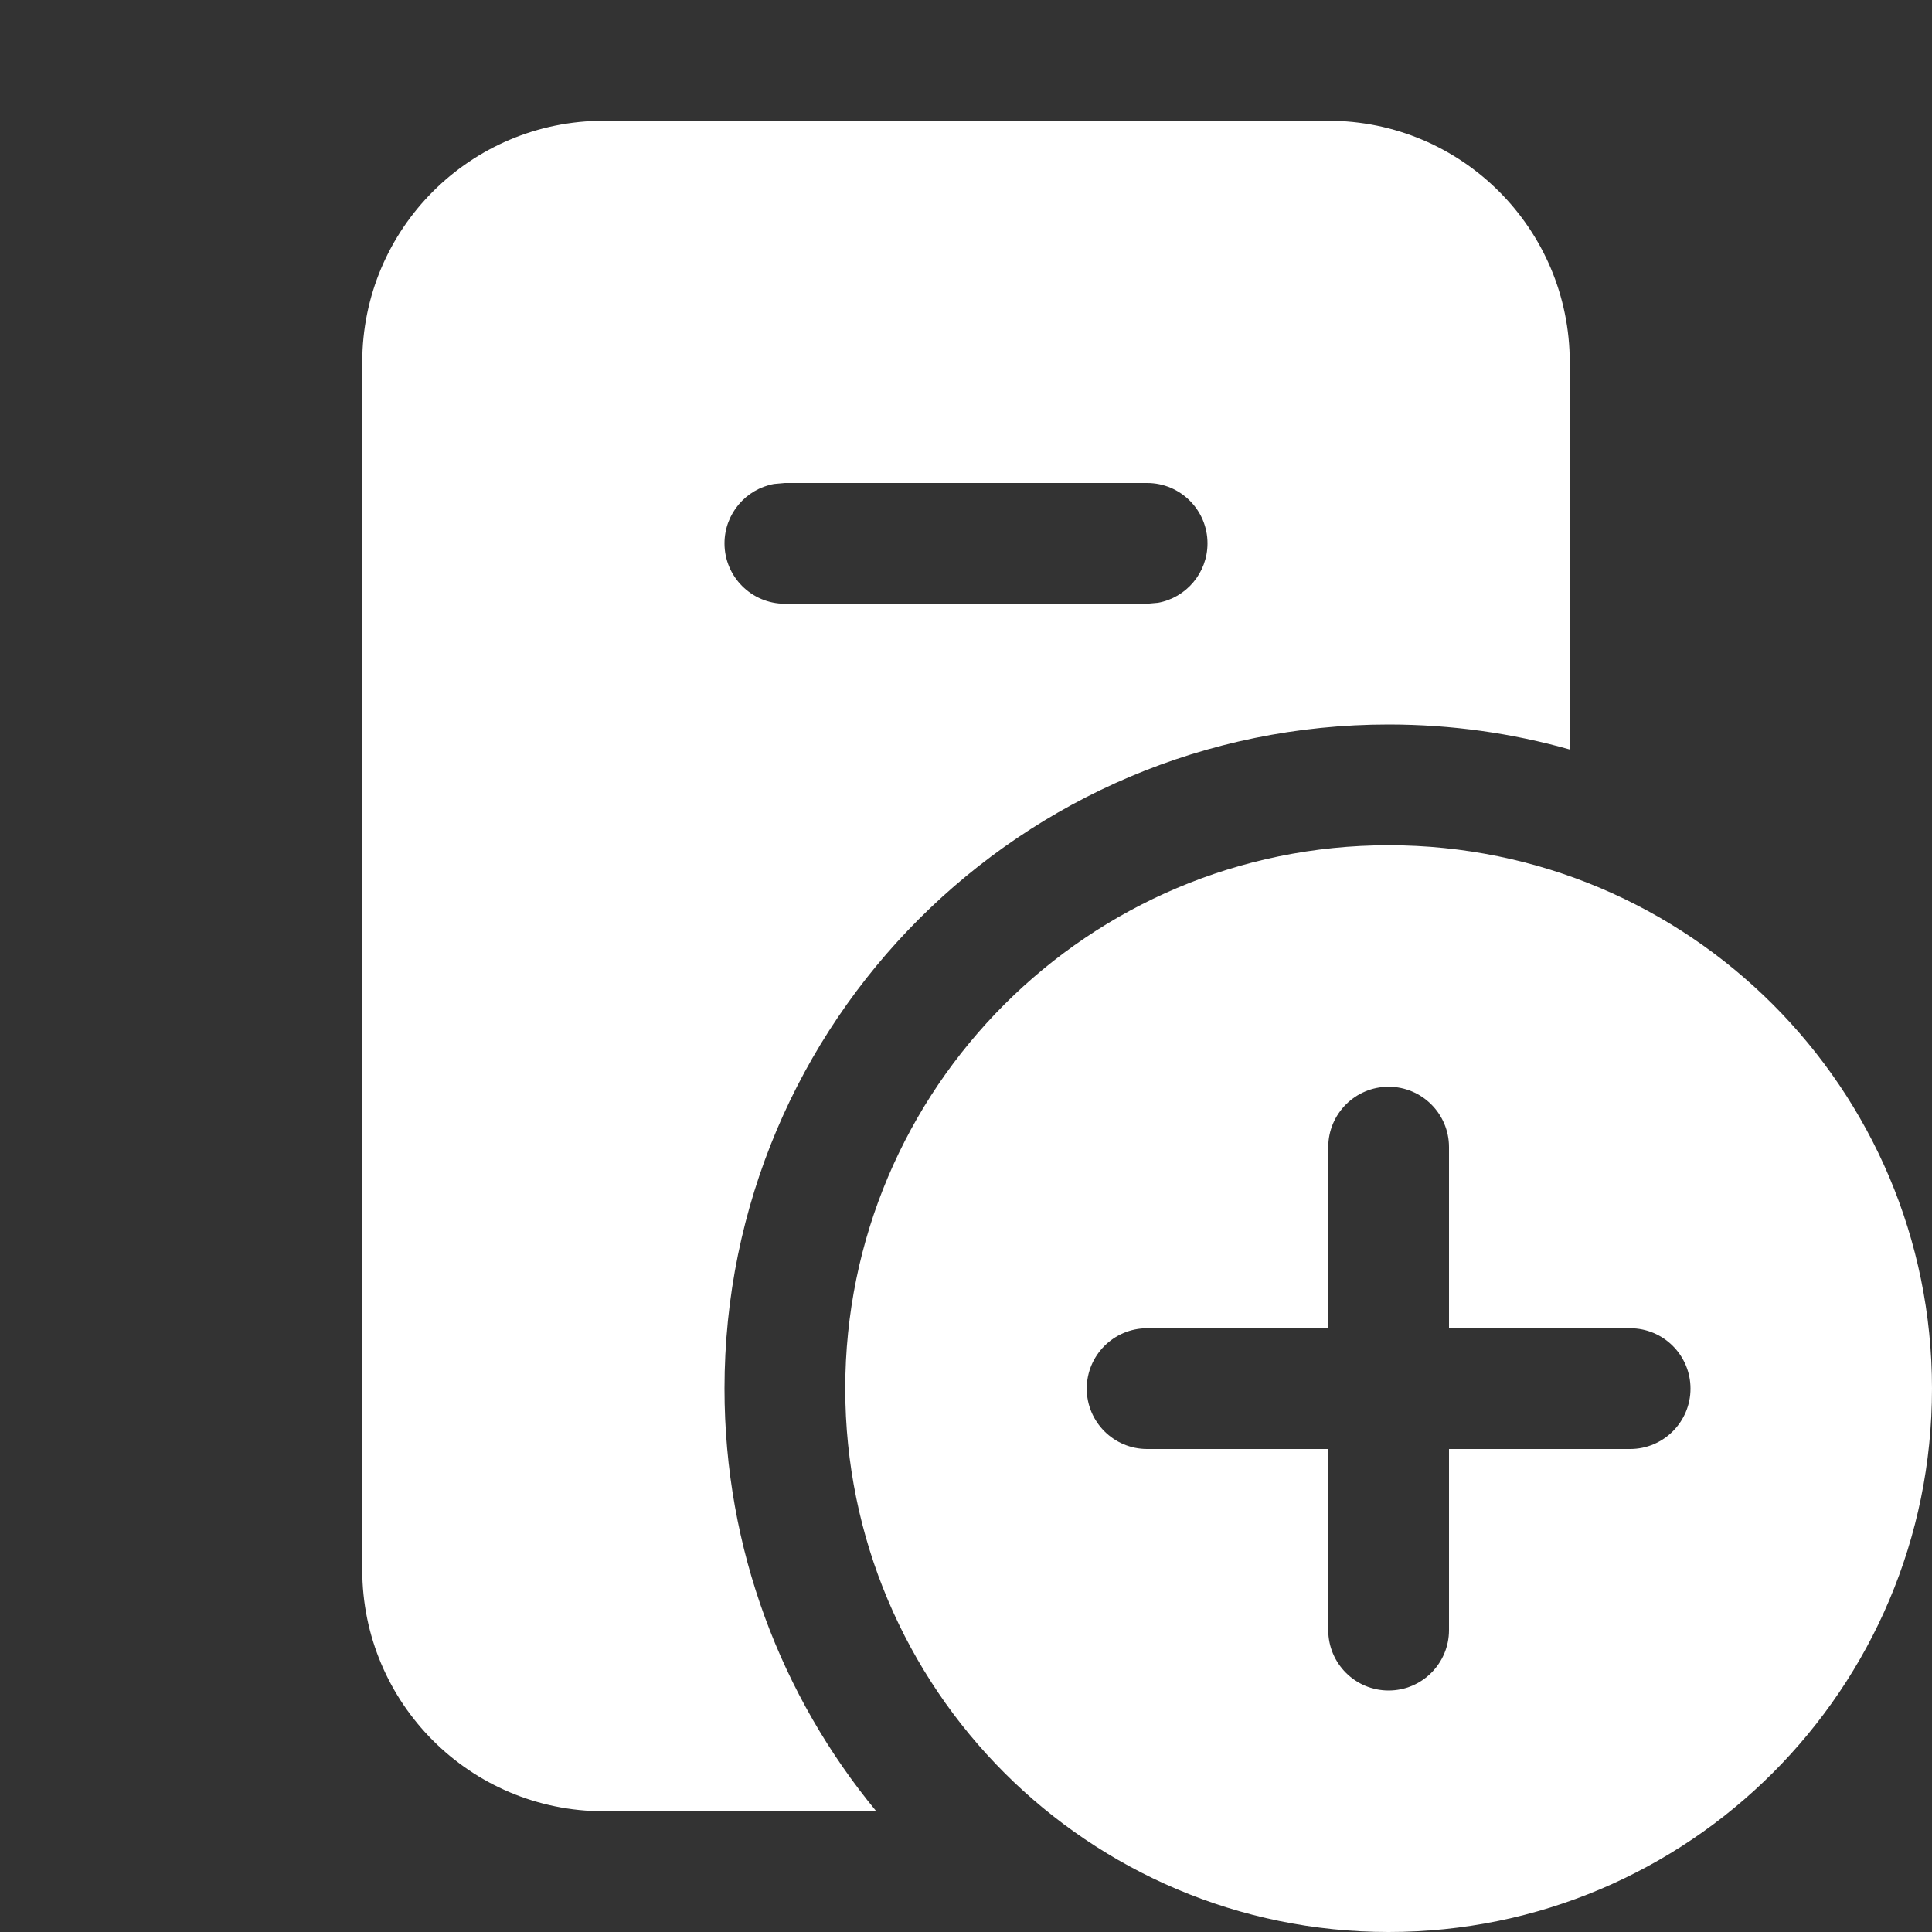 <svg width="16" height="16" viewBox="0 0 16 16" fill="none" xmlns="http://www.w3.org/2000/svg">
<rect x="0" y="0" width="16" height="16" fill="#333333" stroke="none"/>
<path d="M5 1C3.895 1 3 1.895 3 3V13C3 14.105 3.895 15 5 15H7.257C6.472 14.049 6 12.83 6 11.5C6 8.462 8.462 6 11.5 6C12.02 6 12.523 6.072 13 6.207V3C13 1.895 12.105 1 11 1H5ZM9.59 4.992L9.5 5H6.5C6.224 5 6 4.776 6 4.5C6 4.255 6.177 4.05 6.41 4.008L6.5 4H9.5C9.776 4 10 4.224 10 4.5C10 4.745 9.823 4.95 9.59 4.992ZM16 11.5C16 13.985 13.985 16 11.5 16C9.015 16 7 13.985 7 11.5C7 9.015 9.015 7 11.5 7C13.985 7 16 9.015 16 11.5ZM12 9.5C12 9.224 11.776 9 11.5 9C11.224 9 11 9.224 11 9.5V11H9.5C9.224 11 9 11.224 9 11.5C9 11.776 9.224 12 9.5 12H11V13.5C11 13.776 11.224 14 11.5 14C11.776 14 12 13.776 12 13.5V12H13.5C13.776 12 14 11.776 14 11.5C14 11.224 13.776 11 13.5 11H12V9.5Z" fill="#ffffff"/>
</svg>
